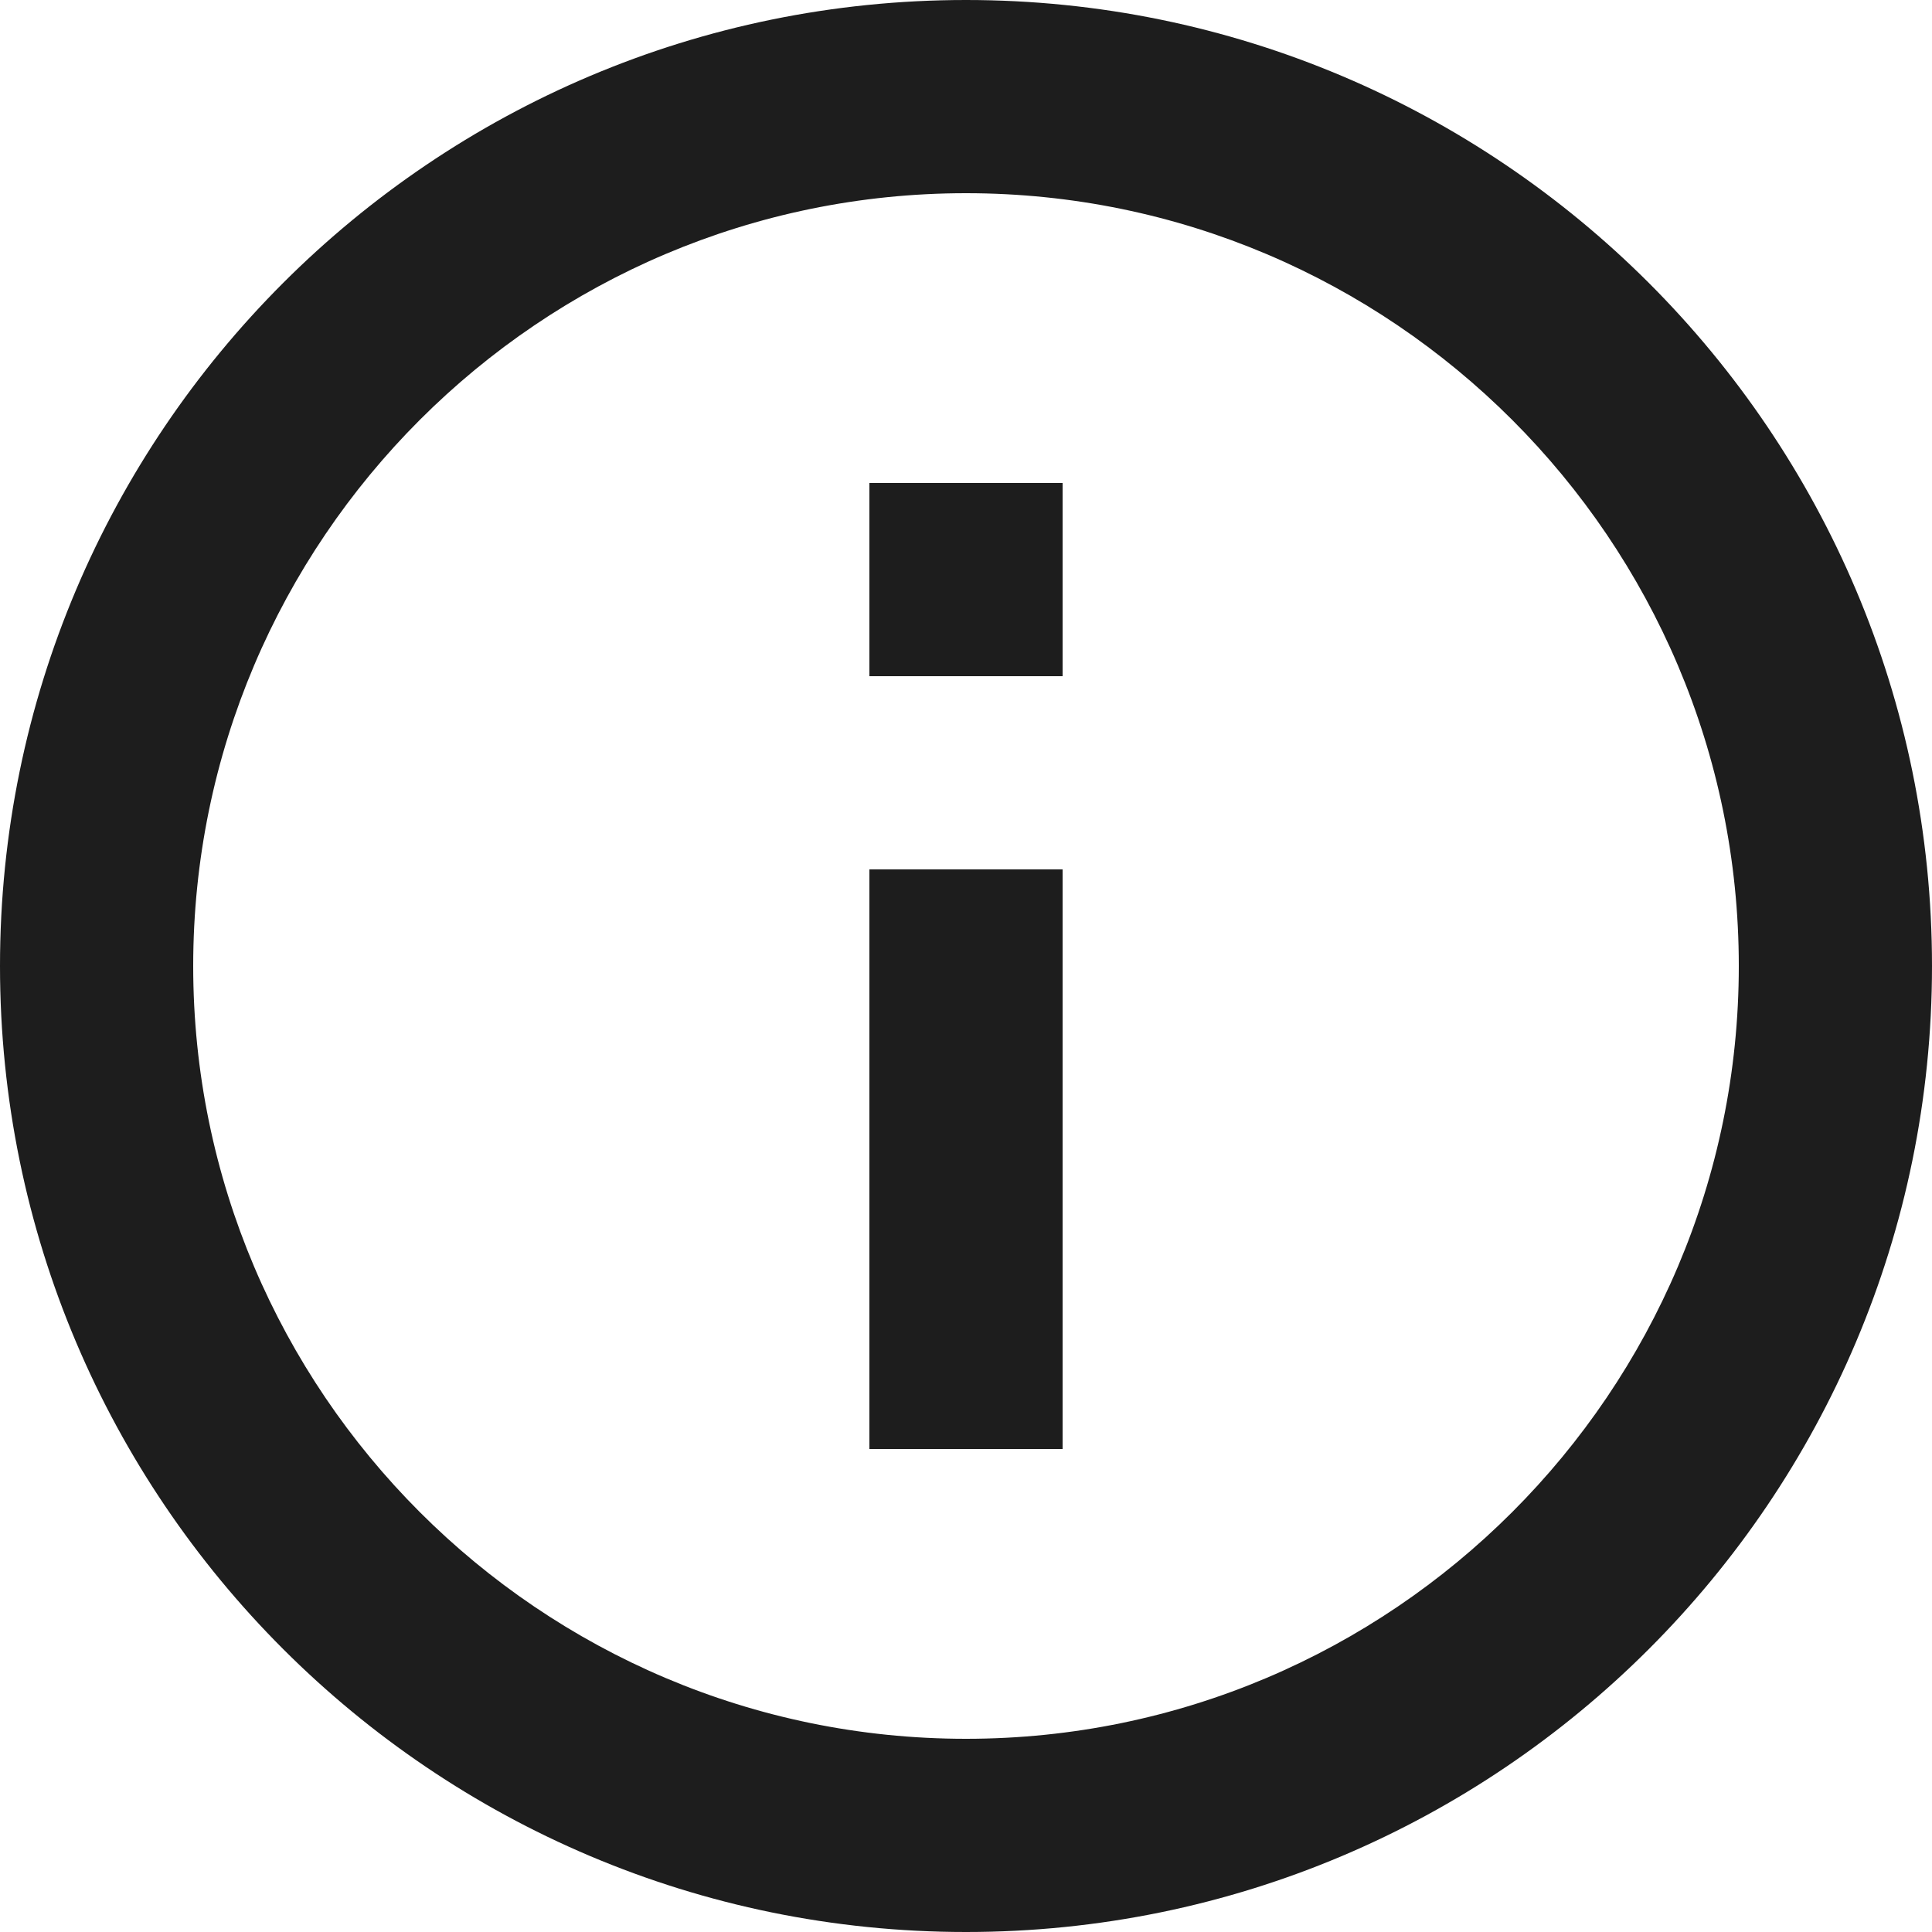 <svg
  width="20px"
  height="20px"
  viewBox="0 0 20 20"
  version="1.1"
  xmlns="http://www.w3.org/2000/svg"
>
  <g id="Icons" stroke="none" stroke-width="1" fill="none" fill-rule="evenodd">
    <g id="Outlined" transform="translate(-442, -288)">
      <g id="Action" transform="translate(100, 100)">
        <g
          id="Outlined-/-Action-/-info"
          transform="translate(340, 186)"
        >
          <g>
            <polygon id="Path" points="0 0 24 0 24 24 0 24"></polygon>
            <path
              d="M11,7 L13,7 L13,9 L11,9 L11,7 Z M11,11 L13,11 L13,17 L11,17 L11,11 Z M12,2 C6.48,2 2,6.48 2,12 C2,17.52 6.48,22 12,22 C17.52,22 22,17.52 22,12 C22,6.48 17.52,2 12,2 Z M12,20 C7.59,20 4,16.41 4,12 C4,7.59 7.59,4 12,4 C16.41,4 20,7.59 20,12 C20,16.41 16.41,20 12,20 Z"
              id="🔹-Icon-Color"
              fill="#1D1D1D"
            ></path>
          </g>
        </g>
      </g>
    </g>
  </g>
</svg>
